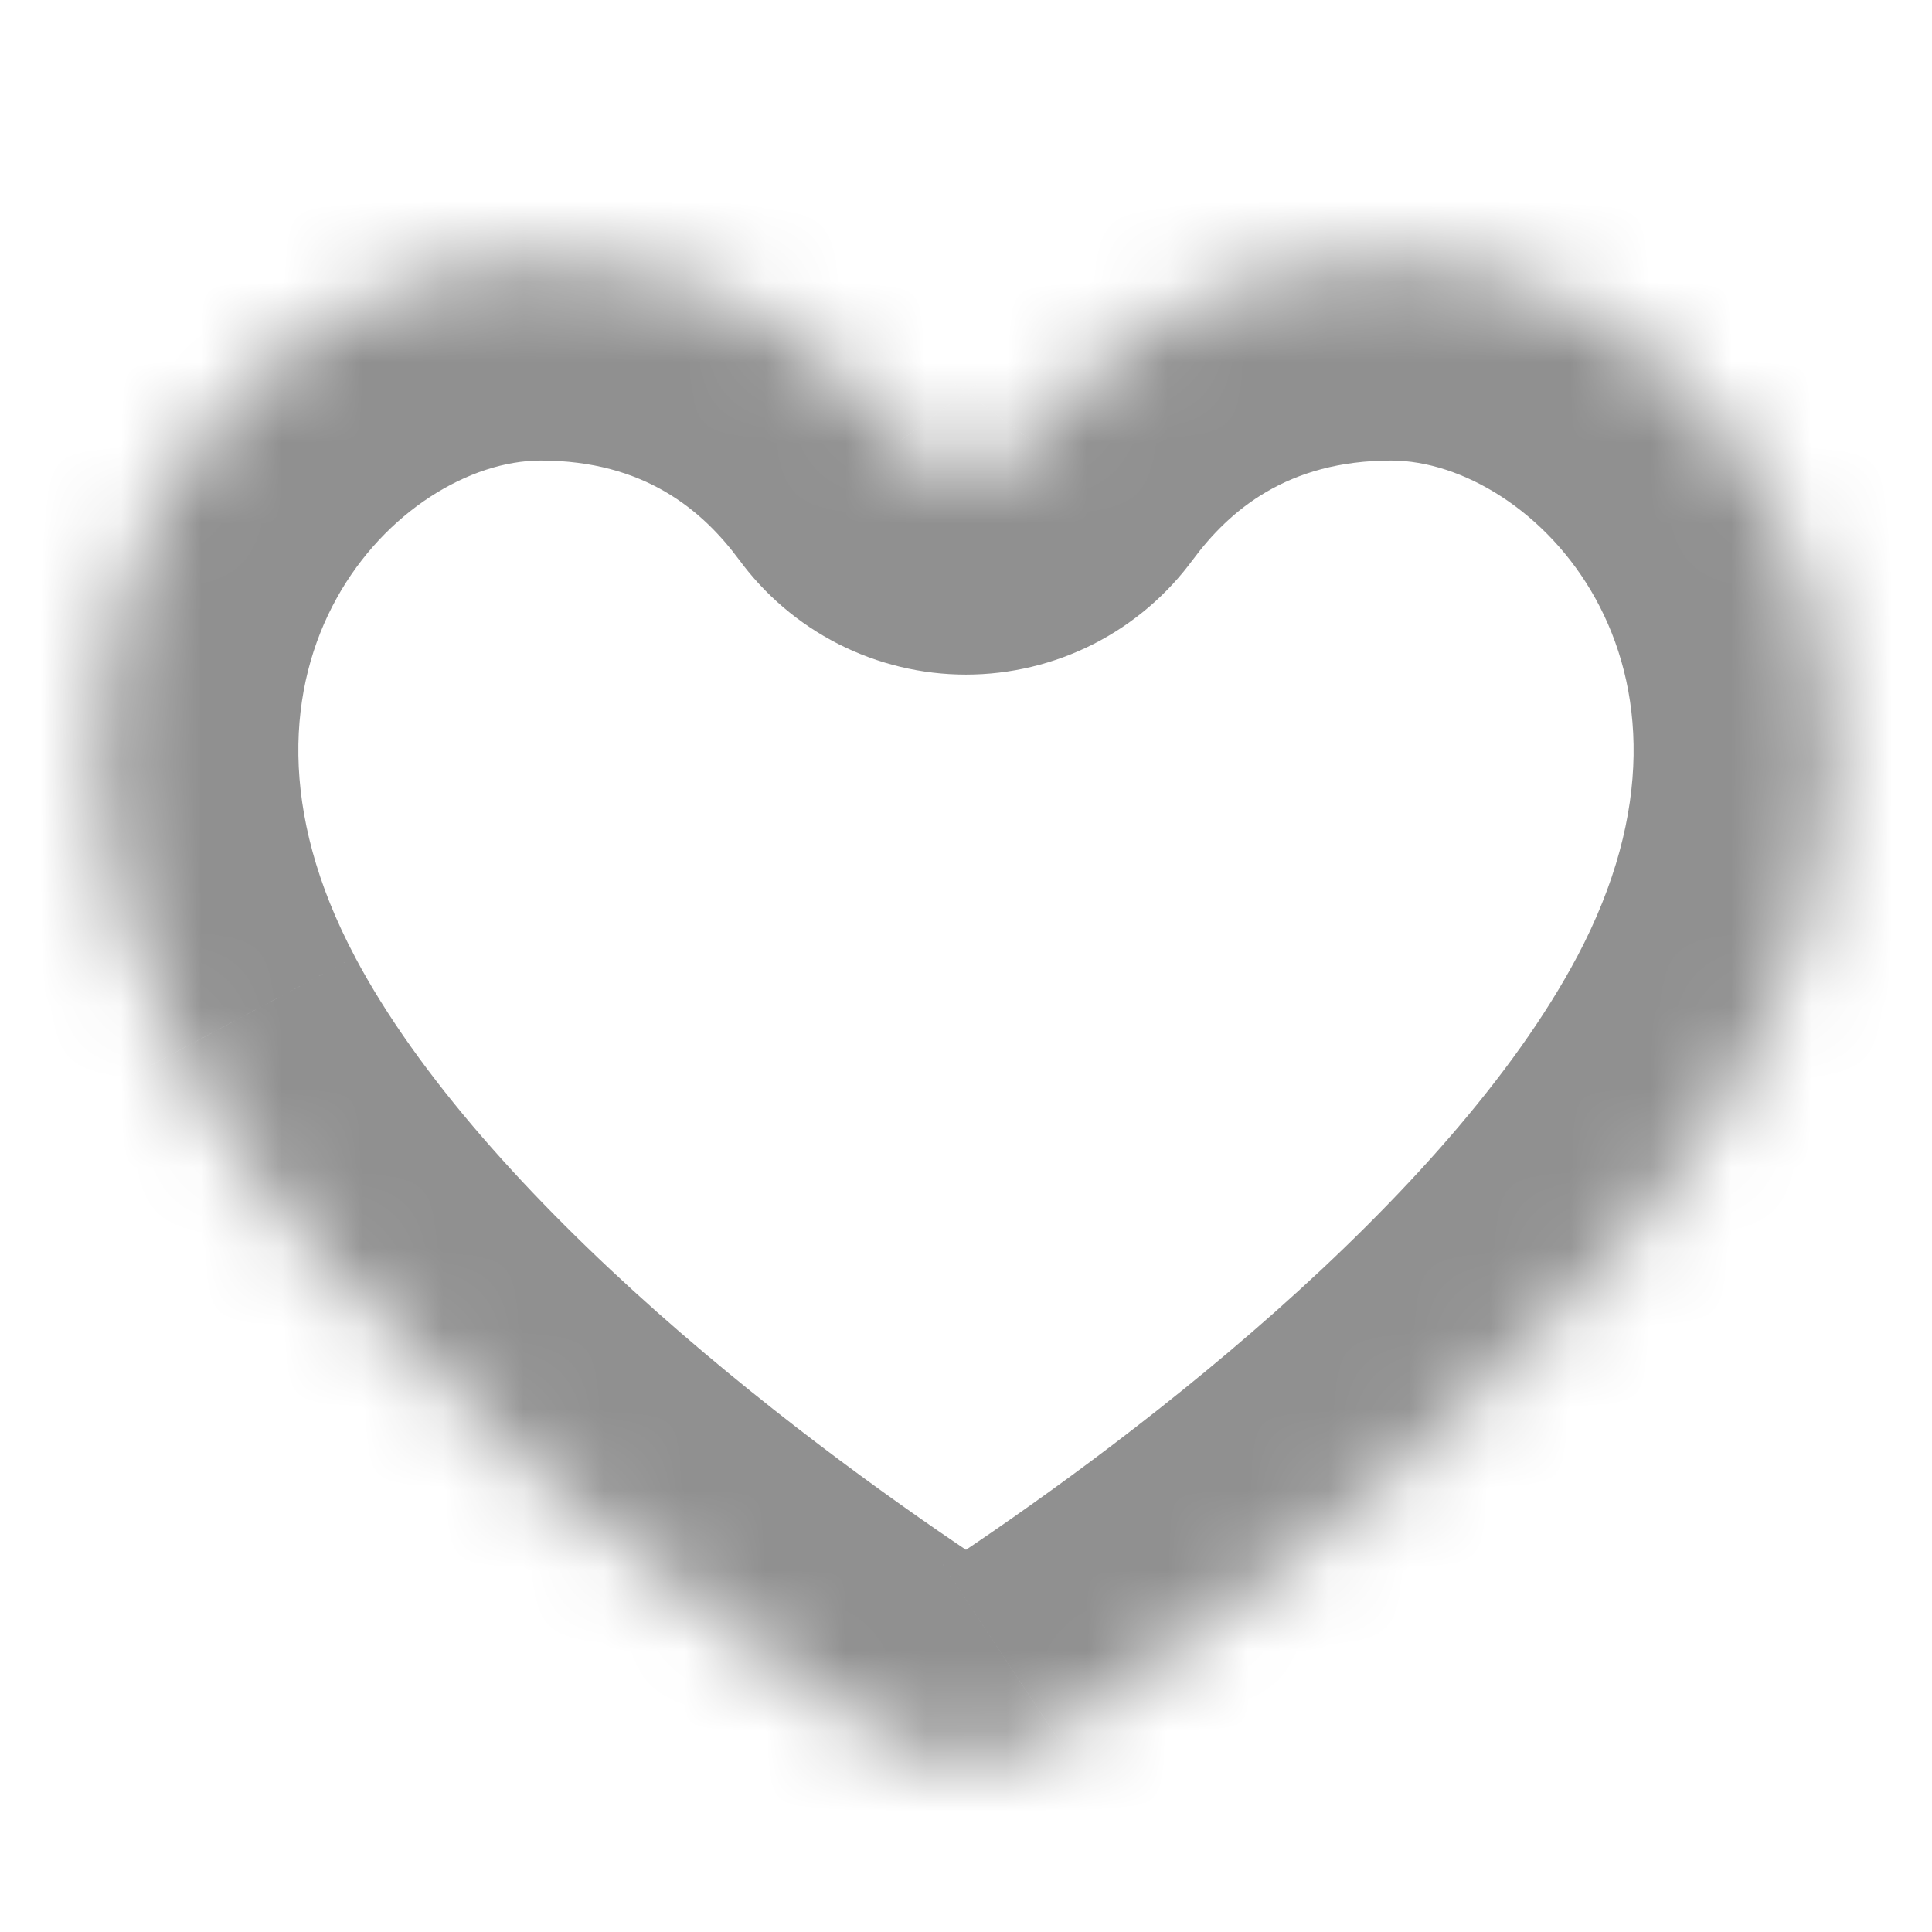 <svg width="24" height="24" viewBox="0 0 24 24" fill="none" xmlns="http://www.w3.org/2000/svg">
<mask id="path-1-inside-1_0_570" fill="white">
<path fill-rule="evenodd" clip-rule="evenodd" d="M10.904 21.527C11.57 21.967 12.429 21.967 13.094 21.527C15.209 20.131 19.814 16.794 21.798 13.06C24.413 8.134 21.342 3.221 17.282 3.221C14.968 3.221 13.576 4.43 12.806 5.469C12.713 5.596 12.592 5.7 12.452 5.771C12.312 5.843 12.157 5.88 11.999 5.88C11.842 5.88 11.687 5.843 11.547 5.771C11.407 5.7 11.286 5.596 11.193 5.469C10.423 4.43 9.031 3.221 6.717 3.221C2.657 3.221 -0.414 8.134 2.202 13.06C4.184 16.794 8.791 20.131 10.904 21.527"/>
</mask>
<path d="M13.094 21.527L11.717 19.441L11.714 19.442L13.094 21.527ZM21.798 13.06L24.006 14.233L24.006 14.232L21.798 13.06ZM12.806 5.469L10.797 3.98L10.79 3.99L10.784 3.999L12.806 5.469ZM11.193 5.469L13.215 3.999L13.209 3.99L13.202 3.98L11.193 5.469ZM2.202 13.06L4.41 11.888L4.41 11.887L2.202 13.06ZM9.526 23.613C11.027 24.605 12.972 24.606 14.473 23.612L11.714 19.442C11.886 19.328 12.113 19.329 12.282 19.441L9.526 23.613ZM14.471 23.613C15.587 22.877 17.372 21.621 19.154 20.041C20.908 18.485 22.81 16.484 24.006 14.233L19.59 11.887C18.802 13.37 17.409 14.905 15.836 16.3C14.291 17.67 12.716 18.781 11.717 19.441L14.471 23.613ZM24.006 14.232C27.3 8.027 23.648 0.721 17.282 0.721V5.721C19.037 5.721 21.526 8.24 19.59 11.888L24.006 14.232ZM17.282 0.721C13.947 0.721 11.883 2.515 10.797 3.98L14.815 6.957C15.269 6.344 15.989 5.721 17.282 5.721V0.721ZM10.784 3.999C10.923 3.807 11.106 3.651 11.317 3.544L13.587 7.999C14.079 7.748 14.504 7.385 14.828 6.939L10.784 3.999ZM11.317 3.544C11.529 3.436 11.762 3.38 11.999 3.38V8.38C12.551 8.38 13.095 8.249 13.587 7.999L11.317 3.544ZM11.999 3.38C12.237 3.38 12.47 3.436 12.682 3.544L10.412 7.999C10.904 8.249 11.448 8.38 11.999 8.38V3.38ZM12.682 3.544C12.893 3.651 13.076 3.807 13.215 3.999L9.171 6.939C9.495 7.385 9.92 7.748 10.412 7.999L12.682 3.544ZM13.202 3.98C12.116 2.515 10.053 0.721 6.717 0.721V5.721C8.009 5.721 8.73 6.344 9.184 6.957L13.202 3.98ZM6.717 0.721C0.351 0.721 -3.301 8.028 -0.006 14.232L4.41 11.887C2.473 8.24 4.963 5.721 6.717 5.721V0.721ZM-0.006 14.232C1.189 16.484 3.091 18.485 4.845 20.041C6.627 21.621 8.411 22.877 9.526 23.613L12.282 19.441C11.284 18.781 9.708 17.67 8.163 16.3C6.59 14.905 5.197 13.37 4.41 11.888L-0.006 14.232Z" fill="#909090" mask="url(#path-1-inside-1_0_570)"/>
</svg>
